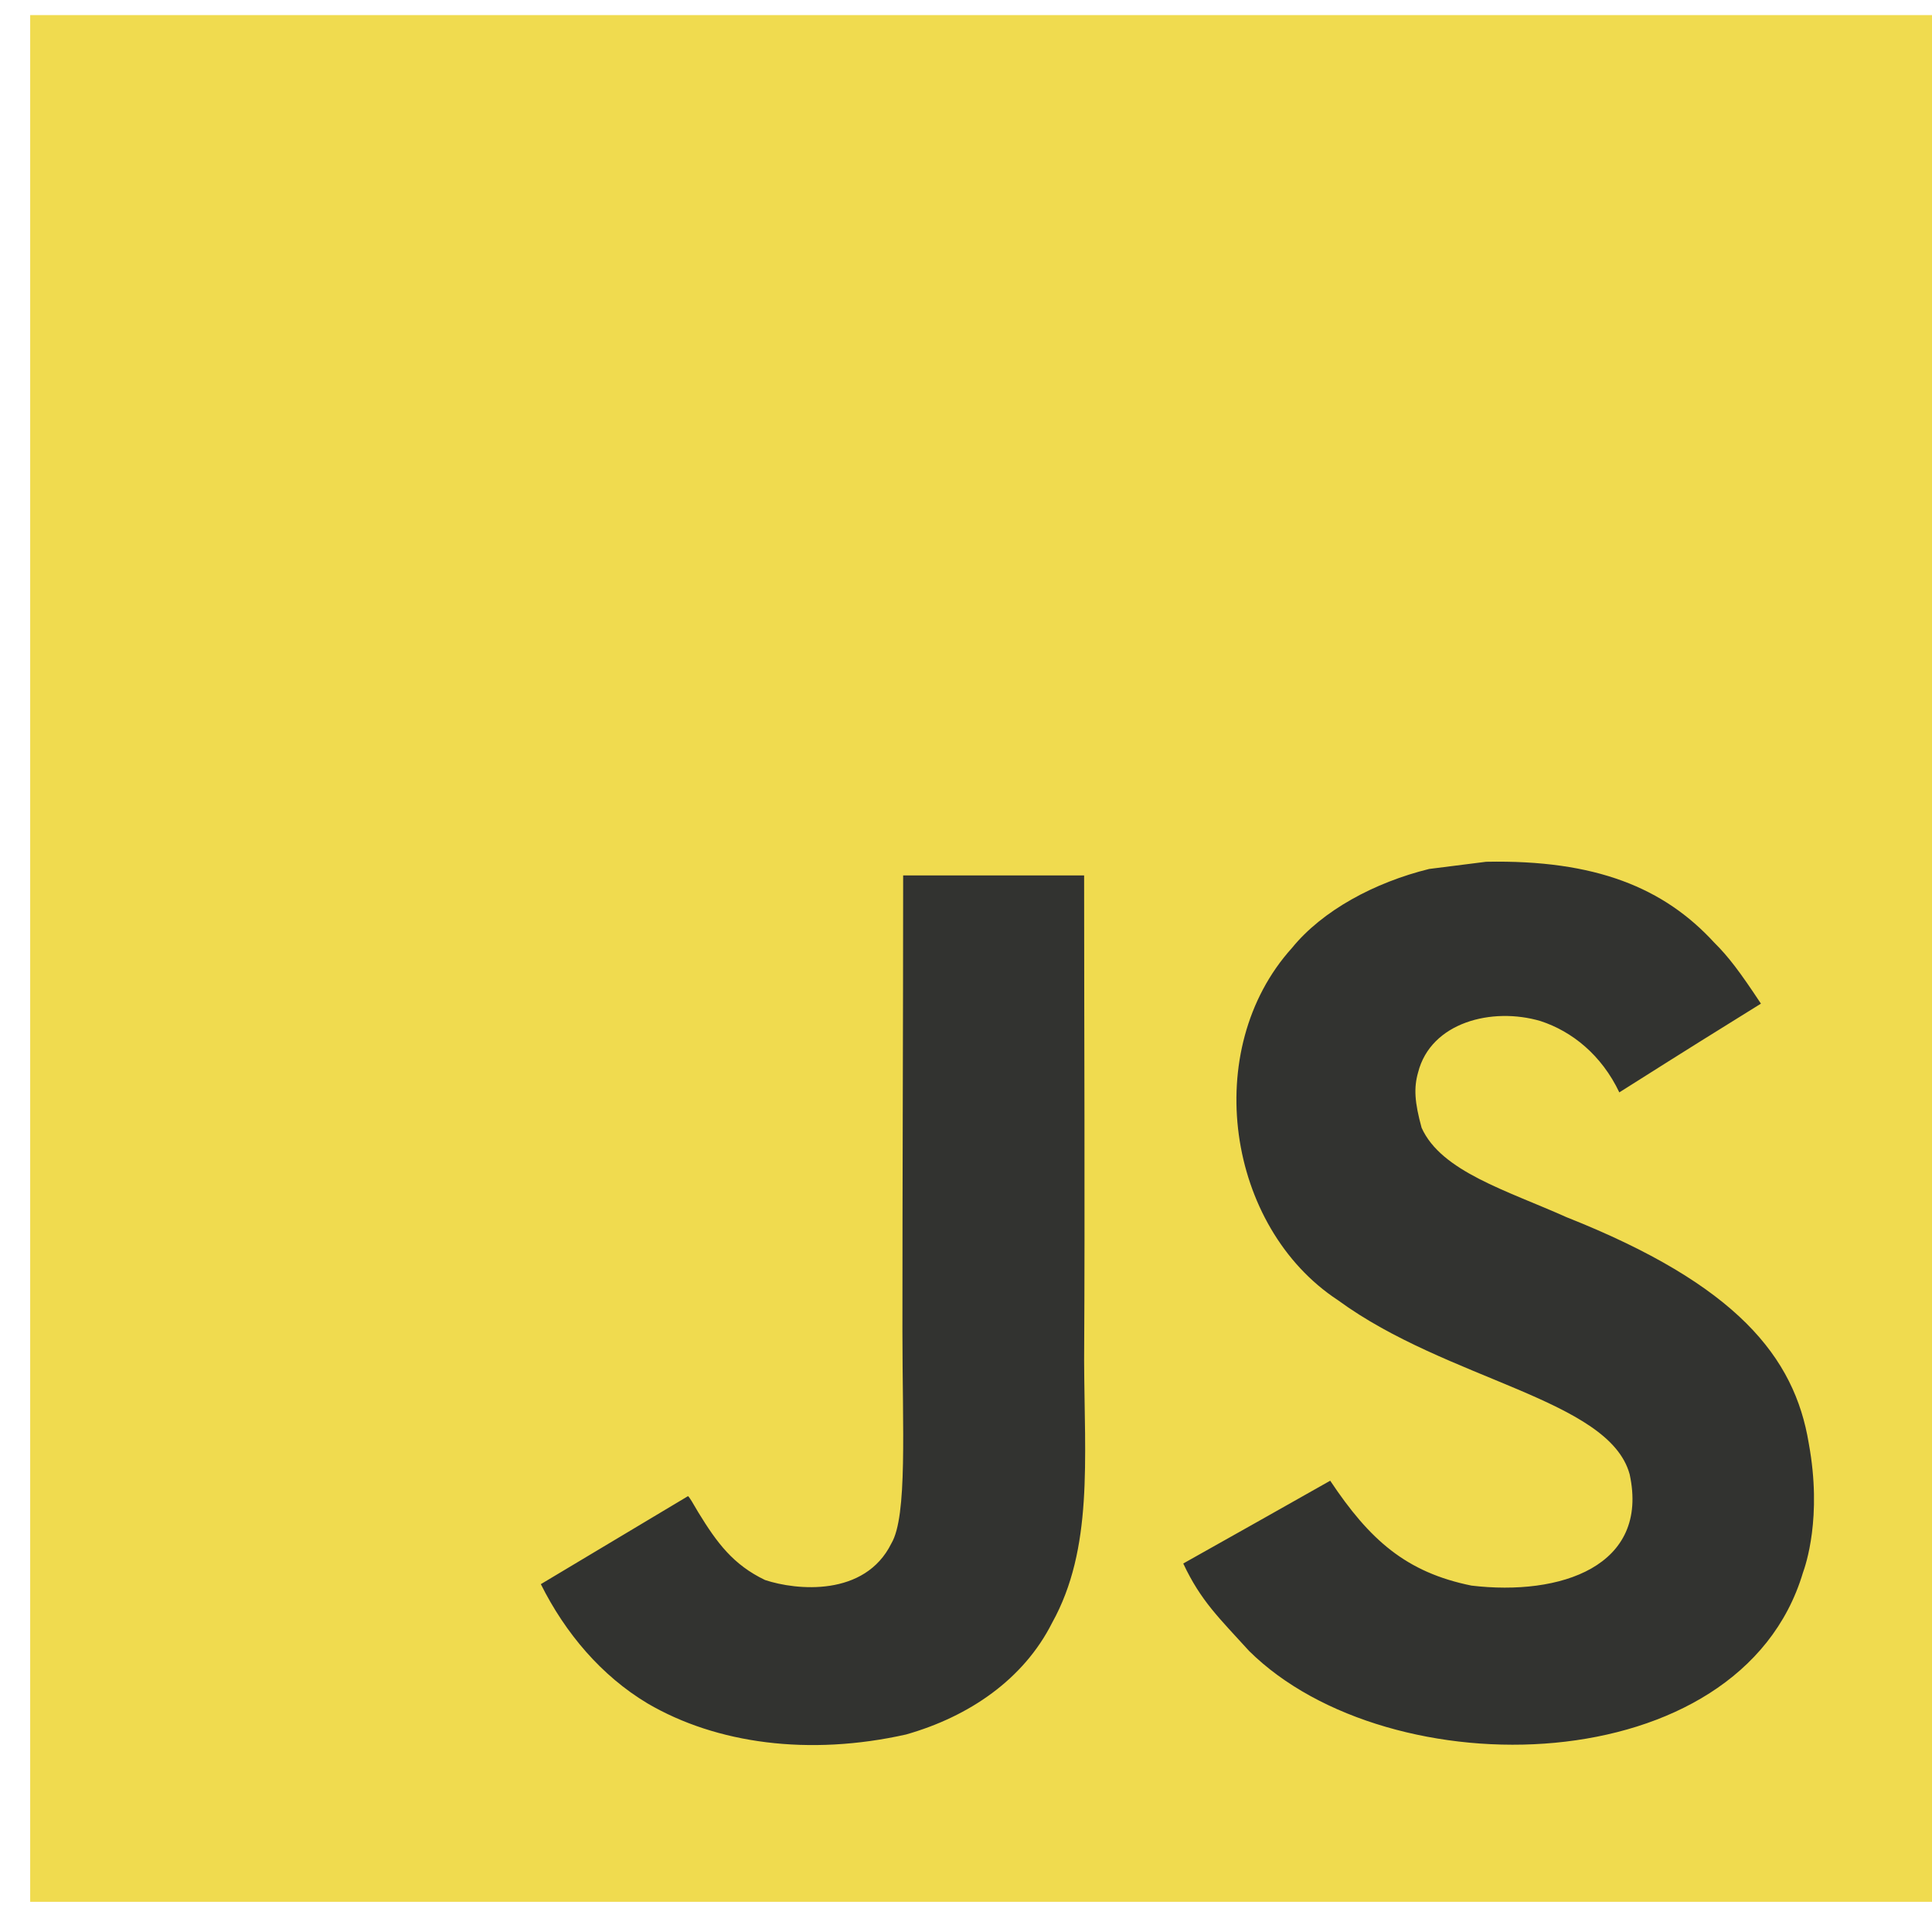 <svg width="128" height="128" viewBox="0 0 128 128" fill="none" xmlns="http://www.w3.org/2000/svg">
<g clip-path="url(#clip0_1607_408)">
<rect x="29" y="29" width="93" height="92" fill="#323330"/>
<path d="M2 1V126H130V1H2ZM69.706 107.513C67.817 111.262 64.21 113.725 60.031 114.914C53.61 116.354 47.468 115.533 42.899 112.855C39.841 111.023 37.453 108.203 35.832 104.954L45.58 99.124C45.665 99.159 45.921 99.611 46.263 100.195C47.507 102.229 48.579 103.669 50.686 104.68C52.757 105.37 57.302 105.811 59.057 102.253C60.129 100.443 59.788 94.625 59.788 88.188C59.787 78.073 59.836 68 59.836 58H71.826C71.826 69 71.887 79.418 71.826 90.152C71.851 96.732 72.436 102.598 69.706 107.513ZM119.446 104.205C115.278 118.127 92.041 118.579 82.756 109.381C80.794 107.216 79.564 106.085 78.394 103.586C83.328 100.814 83.328 100.814 88.13 98.101C90.738 102.016 93.149 104.169 97.488 105.05C103.374 105.752 109.296 103.777 107.968 97.672C106.603 92.686 95.915 91.473 88.642 86.141C81.258 81.298 79.527 69.53 85.595 62.806C87.618 60.319 91.067 58.463 94.685 57.571L98.462 57.094C105.713 56.951 110.245 58.821 113.572 62.449C114.498 63.365 115.253 64.353 116.666 66.494C112.804 68.898 112.816 68.875 107.284 72.373C106.102 69.887 104.141 68.327 102.068 67.649C98.851 66.697 94.794 67.732 93.952 71.052C93.66 72.075 93.721 73.027 94.185 74.717C95.488 77.62 99.863 78.882 103.787 80.643C115.082 85.117 118.897 89.914 119.835 95.624C120.738 100.54 119.617 103.729 119.446 104.205Z" fill="#F0DB4F"/>
</g>
<defs>
<clipPath id="clip0_1607_408">
<rect width="128" height="128" fill="white"/>
</clipPath>
</defs>
</svg>
